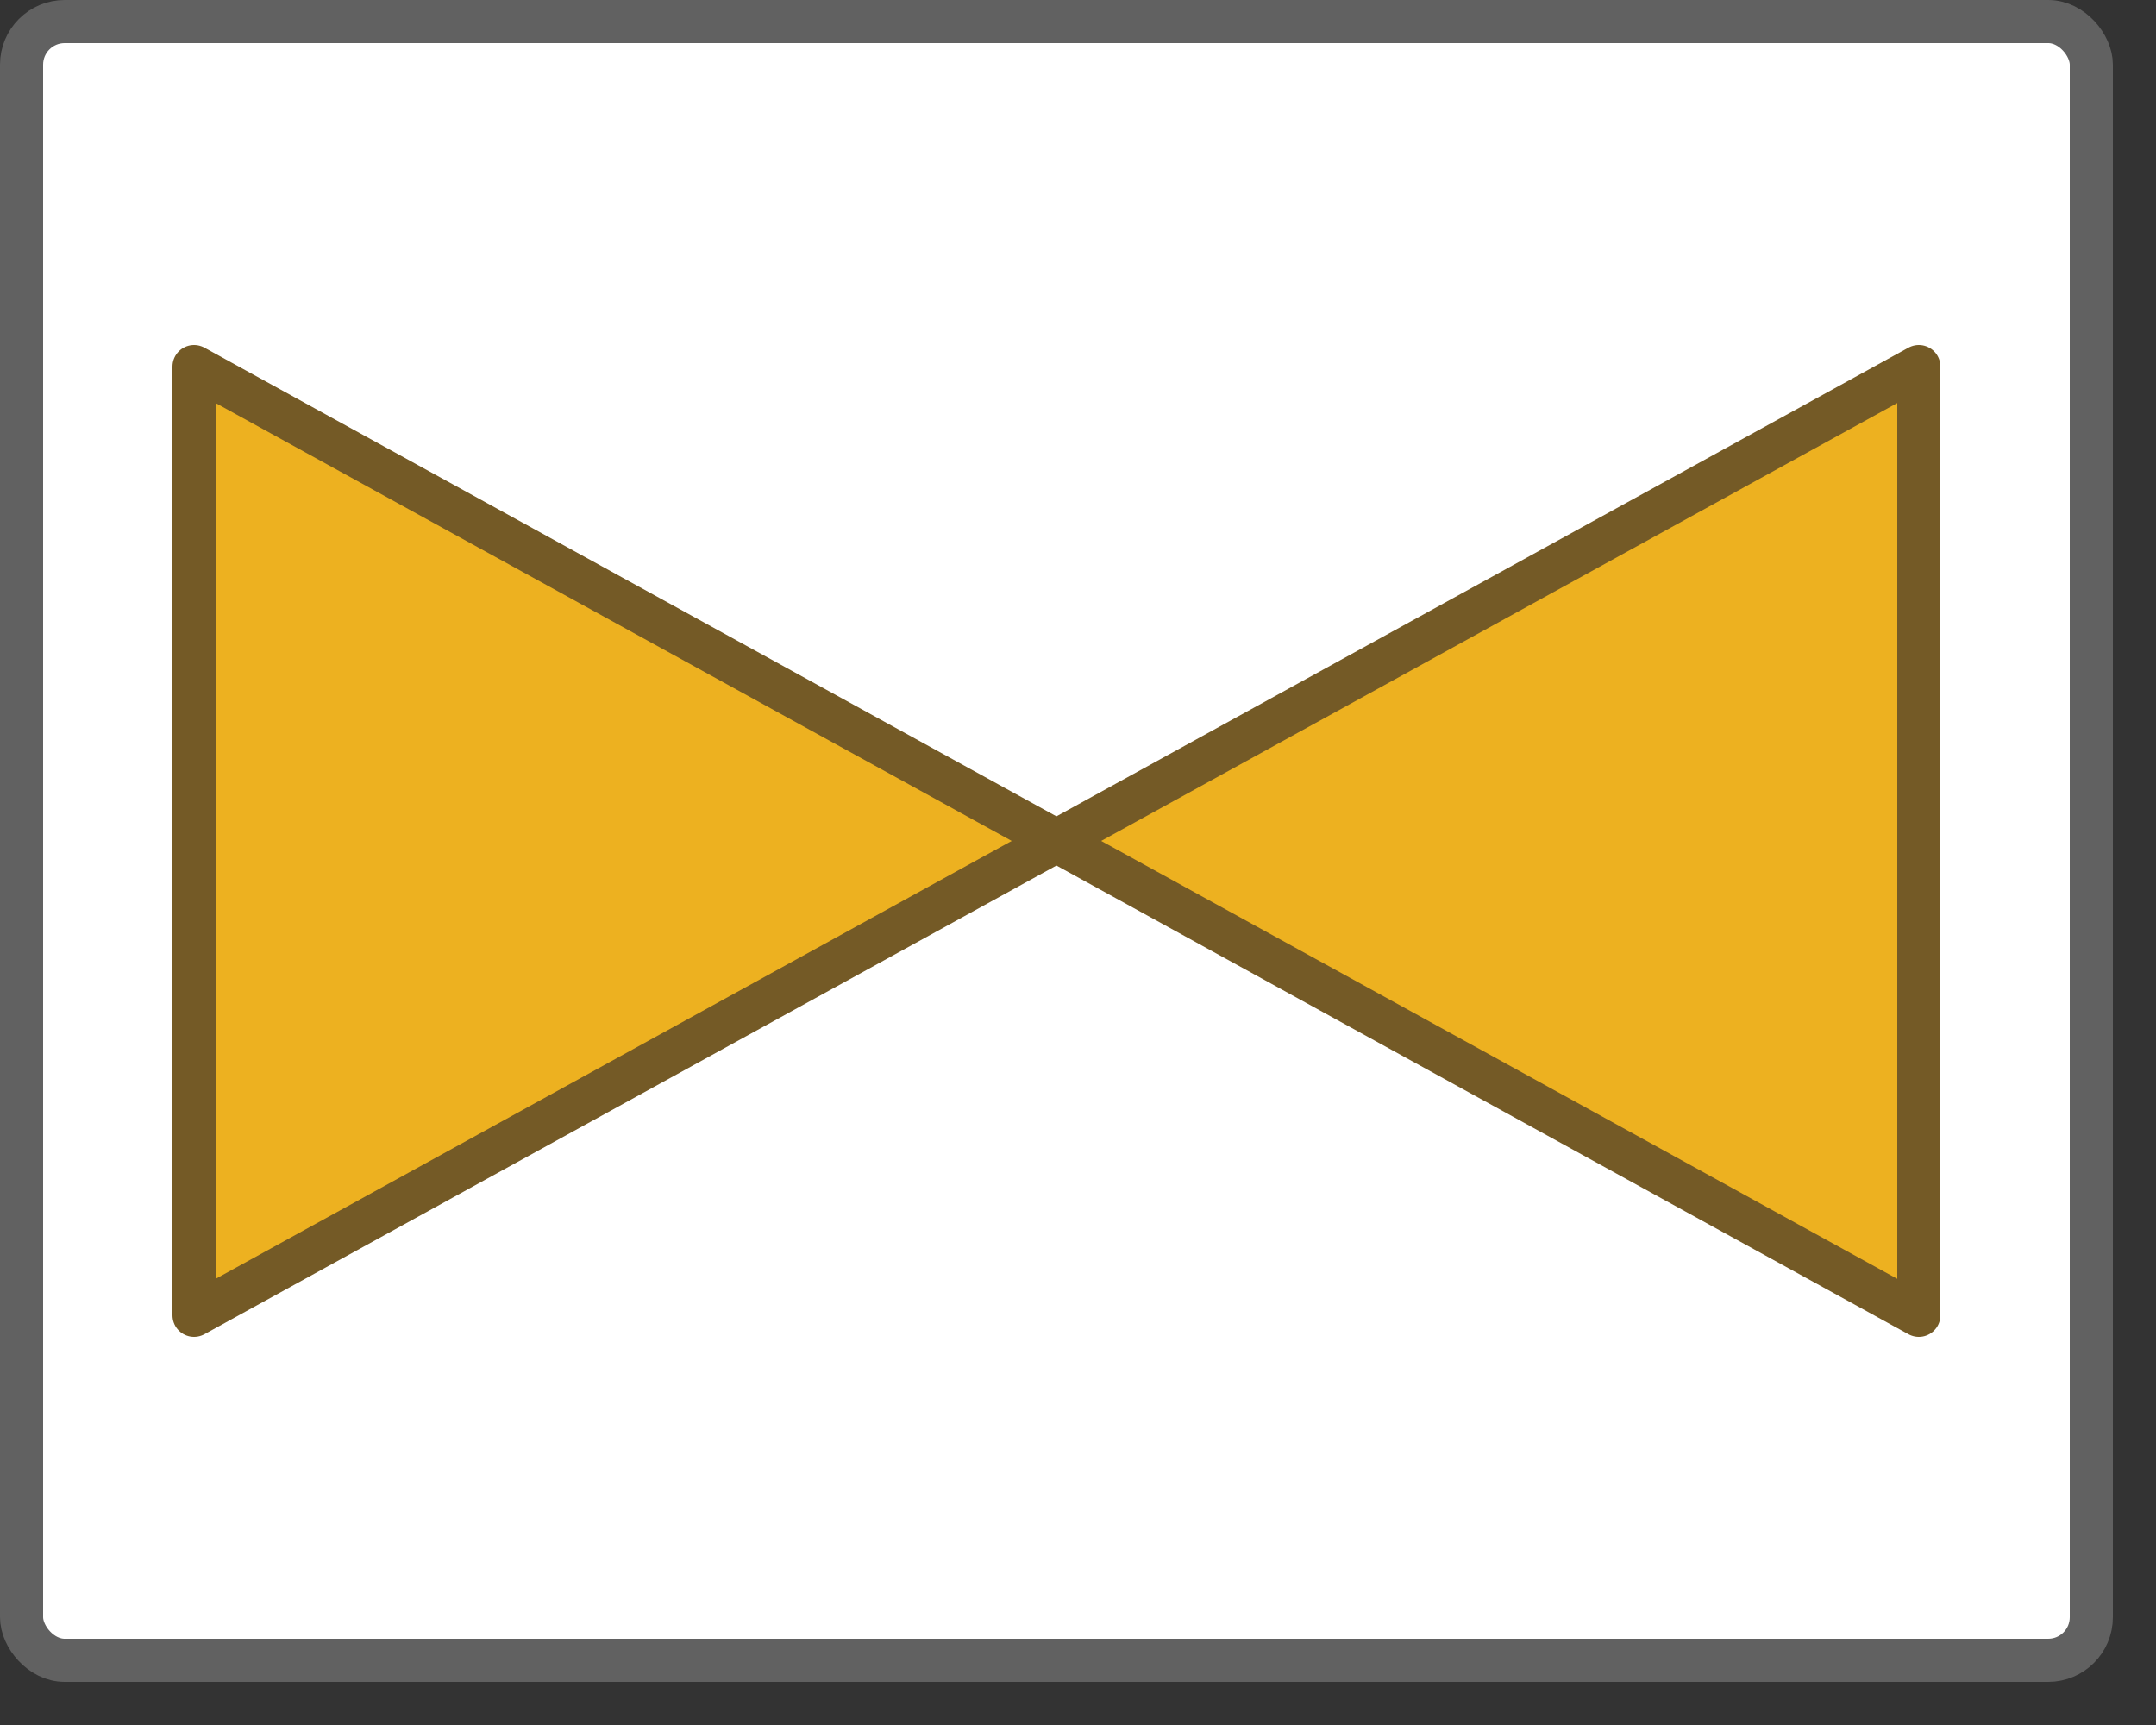 <svg width="50" height="40" viewBox="0 0 50 40" fill="none" xmlns="http://www.w3.org/2000/svg">
<rect x="0" y="0" width="50" height="40" fill="#333333" stroke="none"/>
<rect x="0.5" y="0.5" width="48" height="38" rx="1" fill="#FFFFFF"/>
<rect x="0.5" y="0.5" width="48" height="38" rx="1" stroke="#616161"/>
<path d="M4.5 30.5V8.5L24.5 19.5L44.5 8.5V30.5L24.5 19.5L4.5 30.5Z" fill="#EDB120" stroke="#745A26" stroke-linejoin="round"/>
</svg>
